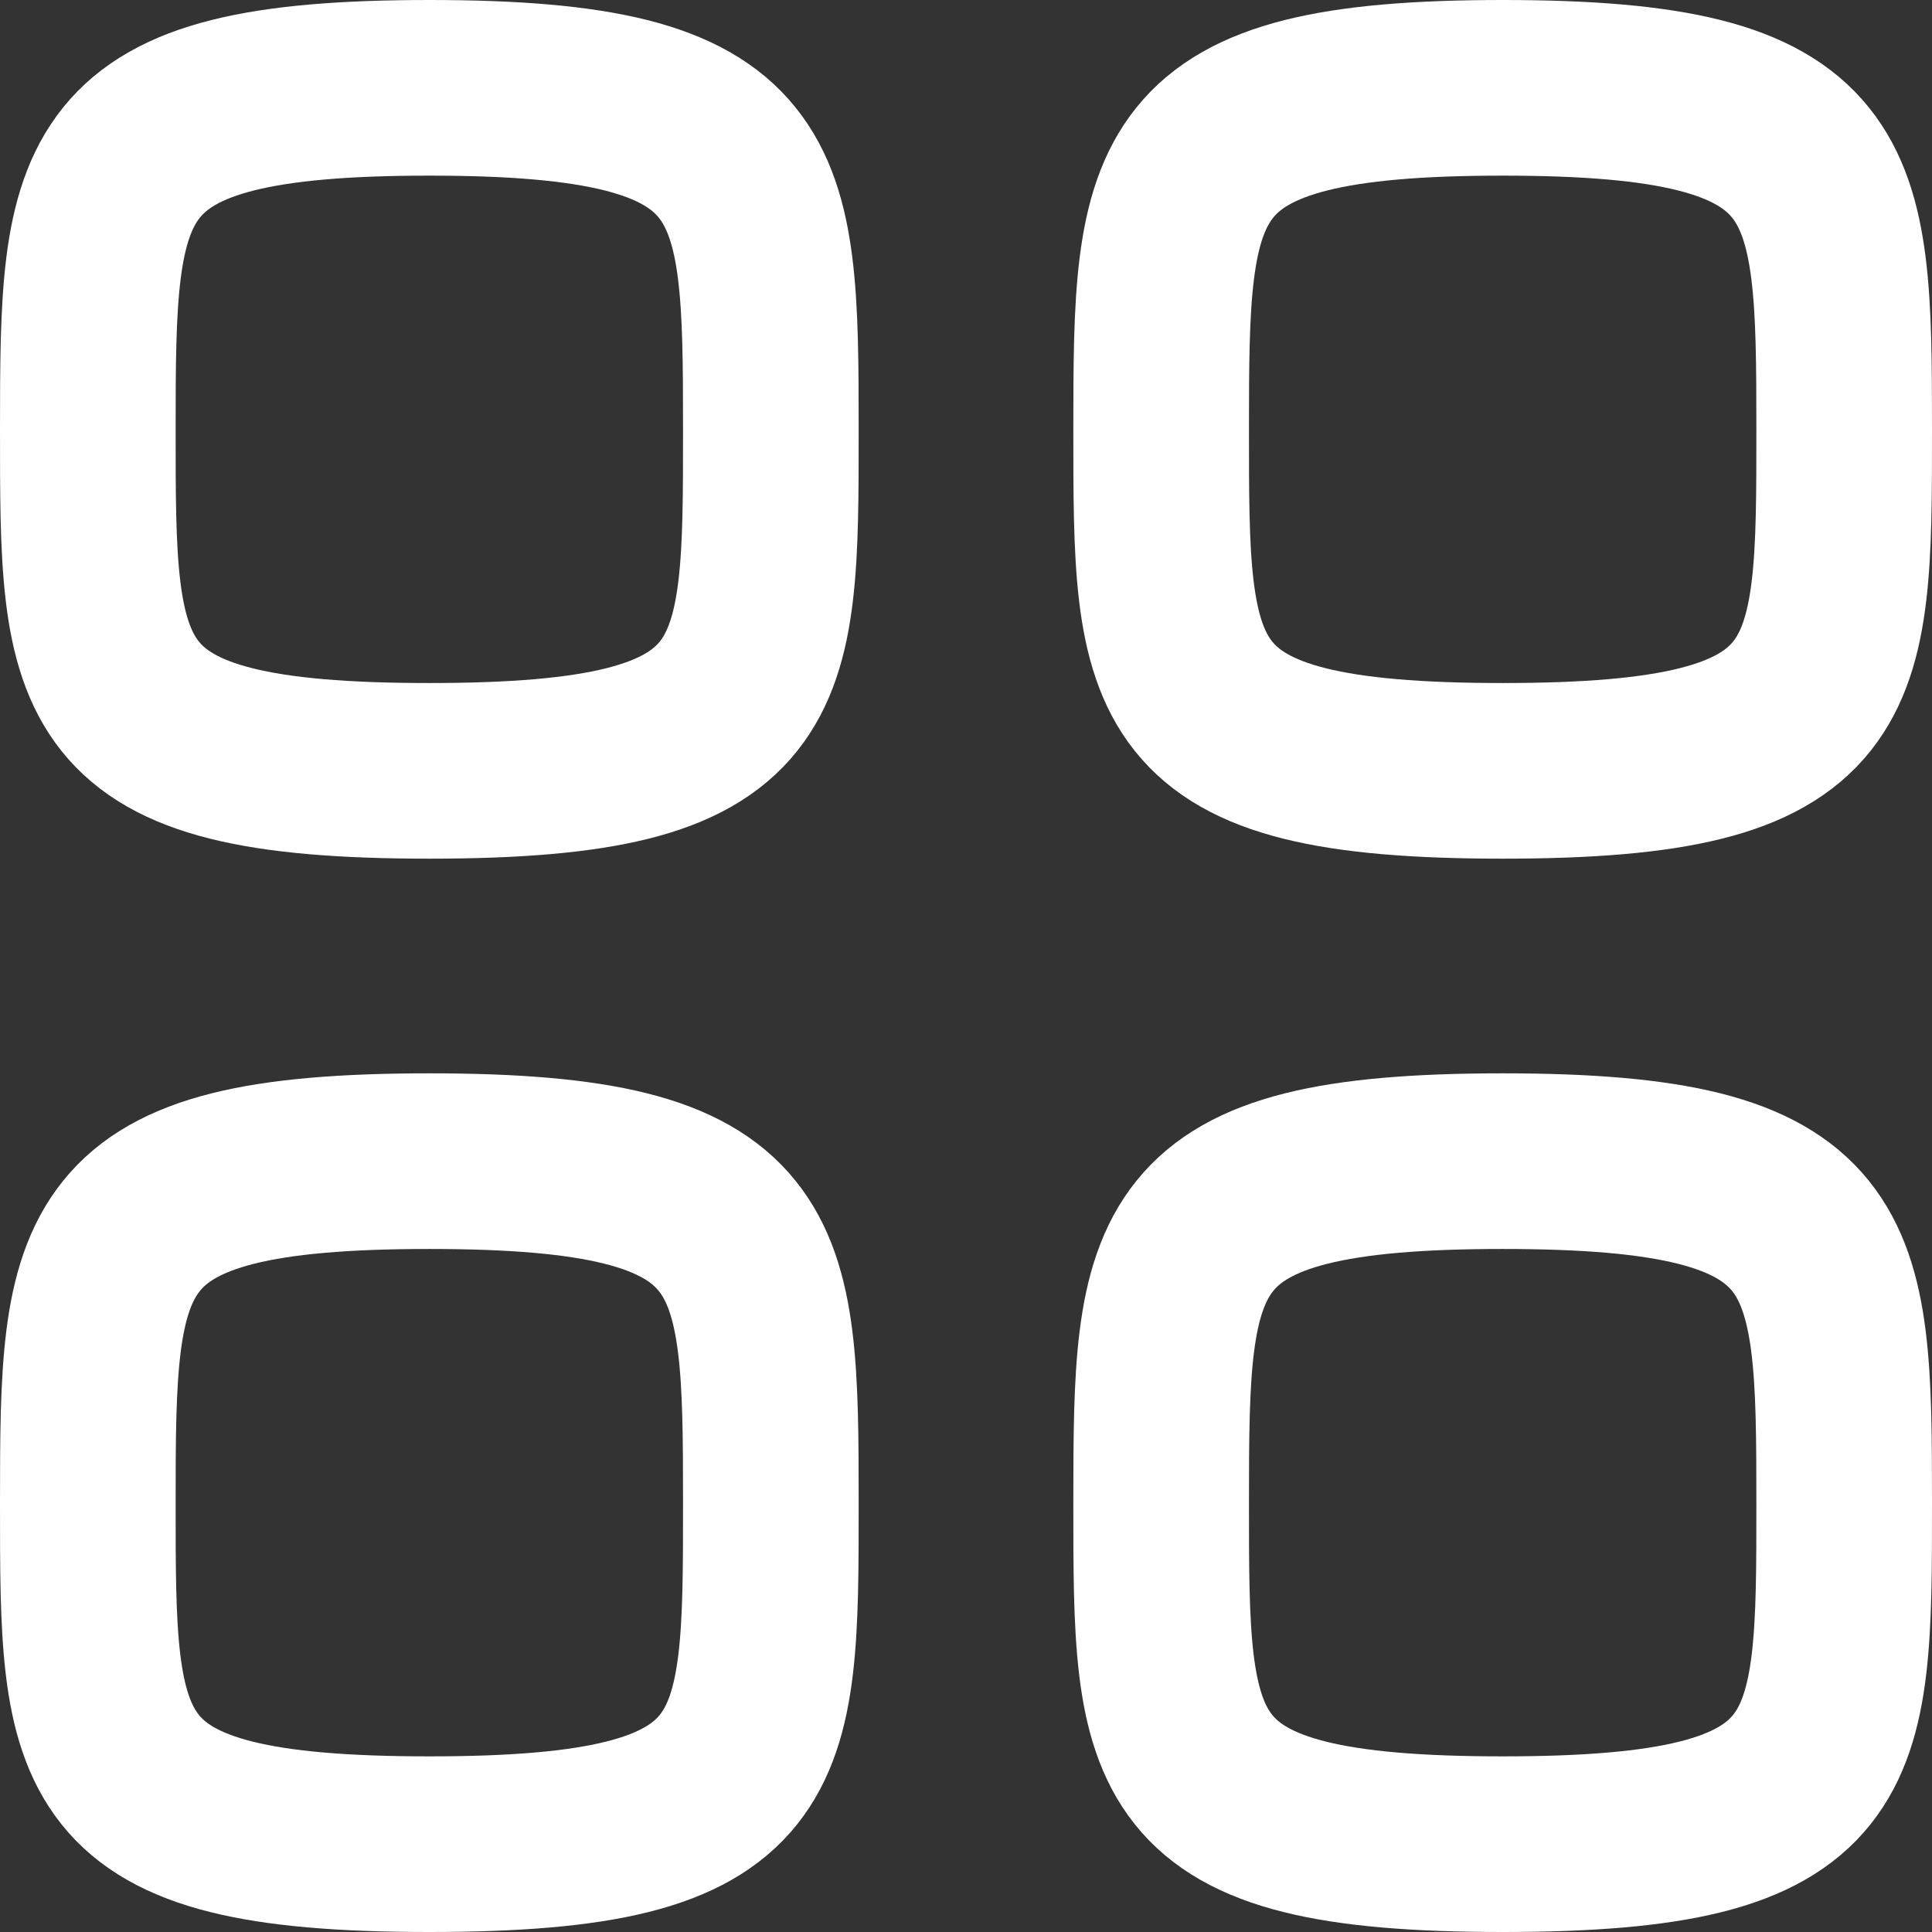 <svg width="220" height="220" viewBox="0 0 220 220" fill="none" xmlns="http://www.w3.org/2000/svg">
<rect x="0" y="0" width="220" height="220" fill="#333333" stroke="none"/>
<path fill-rule="evenodd" clip-rule="evenodd" d="M10 48.889C10 19.72 10.312 10 48.889 10C87.465 10 87.778 19.72 87.778 48.889C87.778 78.058 87.901 87.778 48.889 87.778C9.877 87.778 10 78.058 10 48.889Z" stroke="white" stroke-width="20" stroke-linecap="round" stroke-linejoin="round"/>
<path fill-rule="evenodd" clip-rule="evenodd" d="M132.222 48.889C132.222 19.72 132.535 10 171.111 10C209.688 10 210 19.72 210 48.889C210 78.058 210.123 87.778 171.111 87.778C132.099 87.778 132.222 78.058 132.222 48.889Z" stroke="white" stroke-width="20" stroke-linecap="round" stroke-linejoin="round"/>
<path fill-rule="evenodd" clip-rule="evenodd" d="M10 171.111C10 141.942 10.312 132.222 48.889 132.222C87.465 132.222 87.778 141.942 87.778 171.111C87.778 200.28 87.901 210 48.889 210C9.877 210 10 200.28 10 171.111Z" stroke="white" stroke-width="20" stroke-linecap="round" stroke-linejoin="round"/>
<path fill-rule="evenodd" clip-rule="evenodd" d="M132.222 171.111C132.222 141.942 132.535 132.222 171.111 132.222C209.688 132.222 210 141.942 210 171.111C210 200.28 210.123 210 171.111 210C132.099 210 132.222 200.28 132.222 171.111Z" stroke="white" stroke-width="20" stroke-linecap="round" stroke-linejoin="round"/>
</svg>
